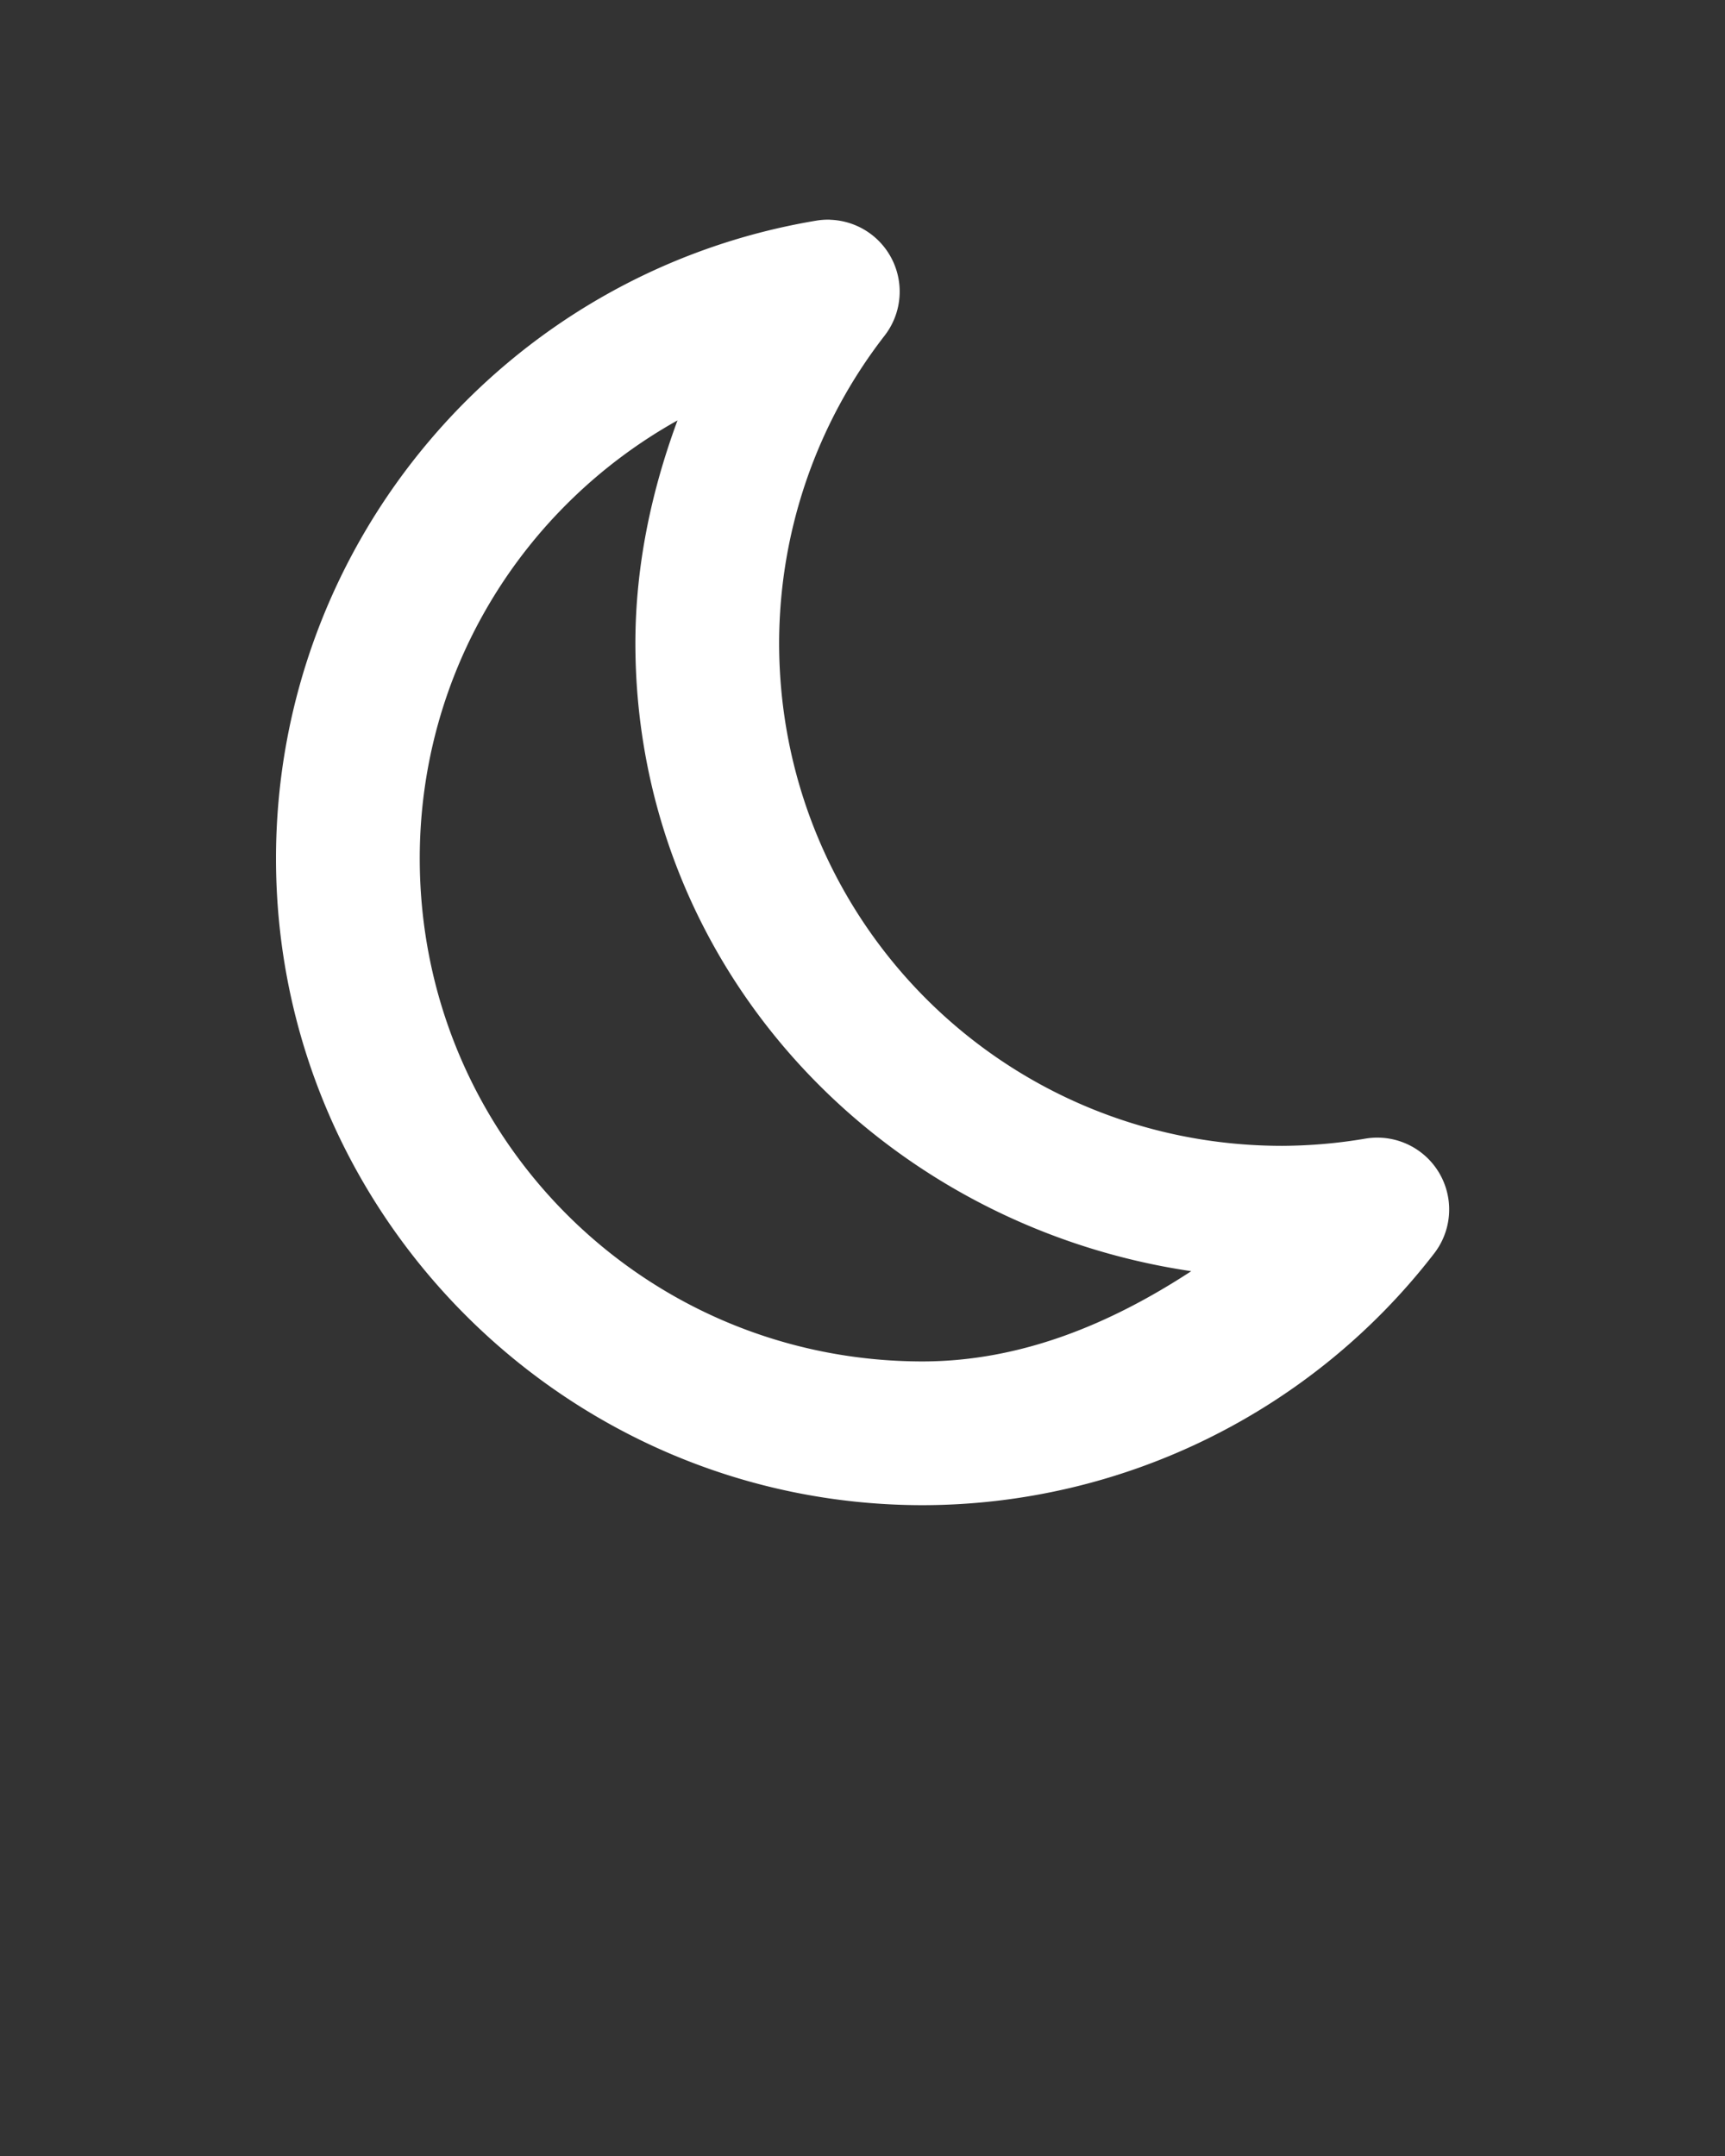 <svg xmlns:dc="http://purl.org/dc/elements/1.1/" xmlns:cc="http://creativecommons.org/ns#" xmlns:rdf="http://www.w3.org/1999/02/22-rdf-syntax-ns#" xmlns:svg="http://www.w3.org/2000/svg" xmlns="http://www.w3.org/2000/svg" xmlns:sodipodi="http://sodipodi.sourceforge.net/DTD/sodipodi-0.dtd" xmlns:inkscape="http://www.inkscape.org/namespaces/inkscape" viewBox="0 0 24 30" version="1.1" x="0px" y="0px"><rect x="0" y="0" width="24" height="30" fill="#333333" stroke="none"/><path  d="m 11.547,3.057 a 1,1 0 0 0 -0.195,0.014 c -4.328,0.725 -7.51,4.485 -7.512,8.873 0,4.959 4.041,9 9,9 2.784,-0.004 5.413,-1.298 7.113,-3.502 a 1,1 0 0 0 -0.959,-1.598 c -0.381,0.065 -0.768,0.098 -1.154,0.1 -3.877,1e-6 -6.999,-3.121 -7,-6.998 l 0,-0.002 c 0.003,-1.548 0.518,-3.05 1.467,-4.273 a 1,1 0 0 0 -0.76,-1.613 z m -2.121,2.793 c -0.365,0.987 -0.584,2.025 -0.586,3.092 a 1,1 0 0 0 0,0.002 c 0,4.51 3.398,8.103 7.734,8.744 -1.121,0.732 -2.362,1.253 -3.734,1.256 -3.878,1e-6 -7,-3.122 -7,-7 0.001,-2.599 1.426,-4.887 3.586,-6.094 z" fill="#fff" /></svg>